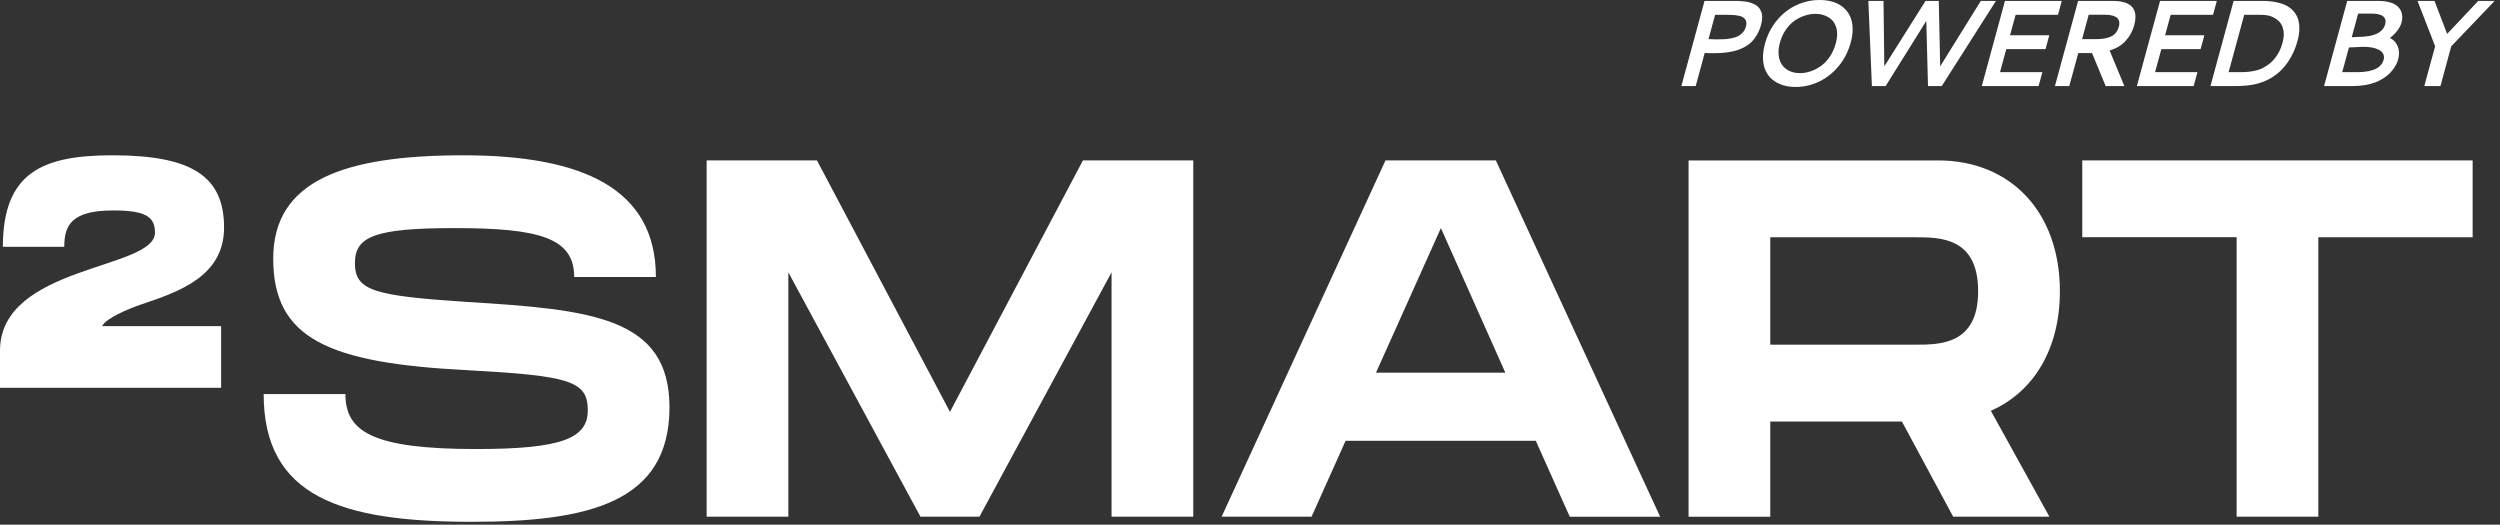 <svg width="324" height="68" viewBox="0 0 324 68" fill="none" xmlns="http://www.w3.org/2000/svg">
<rect x="0" y="0" width="324" height="68" fill="#333333" stroke="none"/>
<path d="M220.907 0.117H224.672C224.923 0.117 225.132 0.119 225.3 0.124C225.472 0.129 225.698 0.148 225.979 0.179C226.259 0.205 226.498 0.243 226.695 0.295C226.892 0.347 227.103 0.427 227.33 0.536C227.556 0.64 227.738 0.764 227.876 0.909C228.019 1.054 228.137 1.24 228.23 1.468C228.329 1.696 228.378 1.952 228.378 2.237C228.378 2.538 228.329 2.866 228.23 3.224C228.102 3.69 227.93 4.112 227.714 4.49C227.497 4.863 227.261 5.176 227.005 5.43C226.754 5.678 226.459 5.896 226.119 6.082C225.779 6.263 225.45 6.406 225.13 6.509C224.81 6.613 224.446 6.696 224.037 6.758C223.634 6.815 223.267 6.854 222.937 6.875C222.613 6.89 222.243 6.898 221.83 6.898C221.623 6.898 221.323 6.888 220.929 6.867L219.763 11.155H217.903L220.907 0.117ZM222.28 1.919L221.424 5.065C221.803 5.091 222.145 5.103 222.45 5.103C222.859 5.103 223.206 5.096 223.491 5.08C223.781 5.059 224.094 5.018 224.429 4.956C224.763 4.889 225.041 4.798 225.263 4.684C225.489 4.565 225.693 4.402 225.875 4.195C226.062 3.982 226.195 3.729 226.274 3.433C226.313 3.294 226.333 3.154 226.333 3.014C226.333 2.828 226.286 2.667 226.193 2.532C226.099 2.393 225.979 2.284 225.831 2.206C225.688 2.128 225.499 2.069 225.263 2.027C225.031 1.981 224.805 1.952 224.584 1.942C224.367 1.926 224.109 1.919 223.808 1.919H222.28Z" fill="white"/>
<path d="M235.828 0C237.147 0 238.187 0.337 238.95 1.01C239.718 1.683 240.102 2.613 240.102 3.798C240.102 4.337 240.018 4.909 239.851 5.515C239.546 6.644 239.039 7.646 238.33 8.521C237.626 9.391 236.785 10.067 235.806 10.549C234.831 11.03 233.795 11.271 232.698 11.271C232.102 11.271 231.551 11.191 231.044 11.03C230.537 10.87 230.092 10.634 229.708 10.323C229.324 10.013 229.024 9.611 228.807 9.119C228.591 8.627 228.483 8.071 228.483 7.449C228.483 6.895 228.569 6.3 228.741 5.663C229.051 4.529 229.558 3.532 230.262 2.672C230.97 1.807 231.804 1.147 232.764 0.691C233.729 0.23 234.75 0 235.828 0ZM235.267 1.794C234.819 1.794 234.368 1.869 233.916 2.02C233.463 2.165 233.022 2.382 232.594 2.672C232.171 2.962 231.79 3.353 231.45 3.845C231.111 4.332 230.855 4.886 230.682 5.507C230.559 5.958 230.498 6.38 230.498 6.774C230.498 7.612 230.751 8.273 231.258 8.754C231.77 9.236 232.449 9.477 233.296 9.477C233.734 9.477 234.179 9.402 234.632 9.252C235.085 9.101 235.525 8.879 235.953 8.583C236.381 8.288 236.77 7.887 237.12 7.379C237.469 6.872 237.732 6.295 237.909 5.647C238.032 5.197 238.094 4.782 238.094 4.404C238.094 3.964 238.013 3.573 237.85 3.231C237.693 2.884 237.479 2.61 237.208 2.408C236.942 2.206 236.645 2.053 236.315 1.95C235.985 1.846 235.636 1.794 235.267 1.794Z" fill="white"/>
<path d="M242.14 0.117H244.104L244.207 8.599L249.552 0.117H251.265L251.449 8.599L256.713 0.117H258.676L251.649 11.155H249.869L249.648 2.711L244.377 11.155H242.598L242.14 0.117Z" fill="white"/>
<path d="M256.839 11.155L259.844 0.117H267.204L266.717 1.919H261.224L260.501 4.567H265.587L265.1 6.37H260.014L259.202 9.352H264.694L264.199 11.155H256.839Z" fill="white"/>
<path d="M276.595 3.278C276.393 4.024 276.026 4.692 275.495 5.282C274.968 5.867 274.272 6.287 273.406 6.541L275.318 11.155H272.896L271.125 6.875H269.346L268.179 11.155H266.319L269.324 0.117H273.79C275.768 0.117 276.757 0.805 276.757 2.183C276.757 2.504 276.703 2.869 276.595 3.278ZM270.697 1.911L269.84 5.072H271.553C271.932 5.072 272.262 5.054 272.542 5.018C272.823 4.982 273.111 4.912 273.406 4.808C273.706 4.7 273.957 4.534 274.159 4.311C274.361 4.083 274.508 3.798 274.602 3.457C274.646 3.296 274.668 3.146 274.668 3.006C274.668 2.276 274.031 1.911 272.756 1.911H270.697Z" fill="white"/>
<path d="M276.936 11.155L279.94 0.117H287.3L286.813 1.919H281.321L280.597 4.567H285.683L285.196 6.37H280.11L279.298 9.352H284.79L284.296 11.155H276.936Z" fill="white"/>
<path d="M292.764 1.919H290.852L288.829 9.352H290.18C290.52 9.352 290.803 9.347 291.029 9.337C291.256 9.327 291.553 9.29 291.922 9.228C292.296 9.166 292.626 9.081 292.912 8.972C293.197 8.858 293.507 8.69 293.842 8.467C294.176 8.239 294.479 7.965 294.75 7.644C295.247 7.048 295.601 6.357 295.813 5.57C295.921 5.16 295.975 4.785 295.975 4.443C295.975 4.065 295.911 3.726 295.783 3.426C295.66 3.12 295.49 2.872 295.274 2.68C295.062 2.488 294.831 2.336 294.58 2.222C294.329 2.103 294.058 2.02 293.768 1.973C293.532 1.937 293.197 1.919 292.764 1.919ZM293.199 0.117C293.918 0.117 294.555 0.181 295.111 0.311C295.672 0.435 296.13 0.606 296.484 0.823C296.844 1.036 297.139 1.297 297.37 1.608C297.602 1.913 297.764 2.235 297.858 2.571C297.951 2.908 297.998 3.273 297.998 3.666C297.998 4.164 297.917 4.713 297.754 5.313C297.626 5.79 297.464 6.251 297.267 6.696C297.075 7.136 296.822 7.587 296.507 8.047C296.192 8.503 295.837 8.915 295.444 9.283C295.055 9.645 294.585 9.974 294.034 10.269C293.487 10.559 292.892 10.774 292.247 10.914C291.917 10.986 291.558 11.043 291.169 11.085C290.781 11.121 290.463 11.142 290.217 11.147C289.971 11.152 289.629 11.155 289.191 11.155H286.474L289.479 0.117H293.199Z" fill="white"/>
<path d="M307.338 1.763H305.618L304.784 4.824C305.862 4.798 306.627 4.744 307.08 4.661C308.222 4.448 308.901 3.946 309.118 3.154C309.152 3.019 309.169 2.897 309.169 2.789C309.169 2.105 308.559 1.763 307.338 1.763ZM306.283 6.067C306.243 6.067 305.623 6.095 304.423 6.152L303.551 9.352H305.205C305.402 9.352 305.569 9.352 305.707 9.352C305.85 9.347 306.047 9.334 306.298 9.314C306.554 9.293 306.775 9.264 306.962 9.228C307.149 9.187 307.356 9.127 307.582 9.05C307.813 8.972 308.01 8.879 308.173 8.77C308.335 8.661 308.483 8.524 308.616 8.358C308.753 8.187 308.852 7.996 308.911 7.783C308.945 7.669 308.963 7.553 308.963 7.434C308.963 7.004 308.726 6.67 308.254 6.432C307.781 6.188 307.124 6.067 306.283 6.067ZM304.201 0.117H308.202C308.694 0.117 309.13 0.161 309.509 0.249C309.888 0.337 310.188 0.451 310.409 0.59C310.636 0.725 310.82 0.888 310.963 1.08C311.106 1.271 311.202 1.46 311.251 1.647C311.305 1.833 311.332 2.03 311.332 2.237C311.332 2.46 311.3 2.69 311.236 2.928C311.143 3.281 310.953 3.638 310.668 4C310.387 4.363 310.075 4.668 309.73 4.917C310.104 5.098 310.395 5.365 310.601 5.717C310.808 6.069 310.911 6.465 310.911 6.906C310.911 7.159 310.874 7.421 310.801 7.69C310.756 7.861 310.692 8.037 310.609 8.218C310.53 8.394 310.412 8.599 310.254 8.832C310.097 9.065 309.915 9.288 309.708 9.5C309.501 9.707 309.241 9.914 308.926 10.121C308.611 10.329 308.266 10.507 307.892 10.658C307.523 10.803 307.08 10.922 306.563 11.015C306.047 11.108 305.495 11.155 304.91 11.155H301.197L304.201 0.117Z" fill="white"/>
<path d="M313.312 0.117H315.512L317.15 4.397L321.181 0.117H323.307L317.682 5.997L316.279 11.155H314.19L315.593 5.997L313.312 0.117Z" fill="white"/>
<path d="M34.17 51.069C34.17 64.394 44.23 67.627 61.113 67.627C76.347 67.627 86.764 65.119 86.764 52.786C86.764 41.111 76.703 40.119 60.466 39.128C48.466 38.336 45.998 37.676 45.998 34.111C45.998 30.68 48.473 29.561 58.884 29.561C69.881 29.561 74.414 30.811 74.414 35.895H85.003C85.003 24.478 75.588 20.127 60.058 20.127C44.64 20.127 35.409 23.36 35.409 33.52C35.409 43.877 42.529 47.046 60.468 47.969C73.821 48.695 76.176 49.352 76.176 53.178C76.176 56.805 72.823 58.195 61.708 58.195C48.293 58.195 44.765 55.951 44.765 51.069H34.17ZM154.646 20.785H140.351L123.117 53.377L105.877 20.786H91.581V66.962H102.17V35.295L119.292 66.962H126.937L144.059 35.295V66.962H154.646V20.785ZM203.445 66.969H215.155L193.859 20.786H179.562L158.323 66.962H169.976L174.388 57.13H199.037L203.445 66.969ZM178.329 48.296L186.741 29.561L195.092 48.296H178.329ZM266.961 37.743C266.961 27.45 260.548 20.792 251.193 20.792H218.839V66.969H229.427V54.629H246.489L253.132 66.962H265.603L258.016 53.239C263.543 50.803 266.961 45.262 266.961 37.743ZM229.427 30.752H248.25C251.425 30.752 256.366 30.752 256.366 37.743C256.366 44.669 251.425 44.669 248.25 44.669H229.427V30.752ZM320.452 20.786H269.862V30.743H289.866V66.961H300.455V30.75H320.452V20.786Z" fill="white"/>
<path d="M28.659 42.268H13.241V42.266C13.685 41.249 16.77 39.967 18.378 39.428L18.414 39.416C23.154 37.814 29.039 35.825 29.039 29.494C29.039 22.841 24.85 20.127 14.587 20.127C5.59 20.127 0.373 22.29 0.373 31.982H8.329C8.329 29.168 9.29 27.273 14.688 27.273C18.882 27.273 20.085 28.104 20.085 30.146C20.085 34.977 0 34.335 0 45.461V50.257H28.659V42.268Z" fill="white"/>
</svg>
